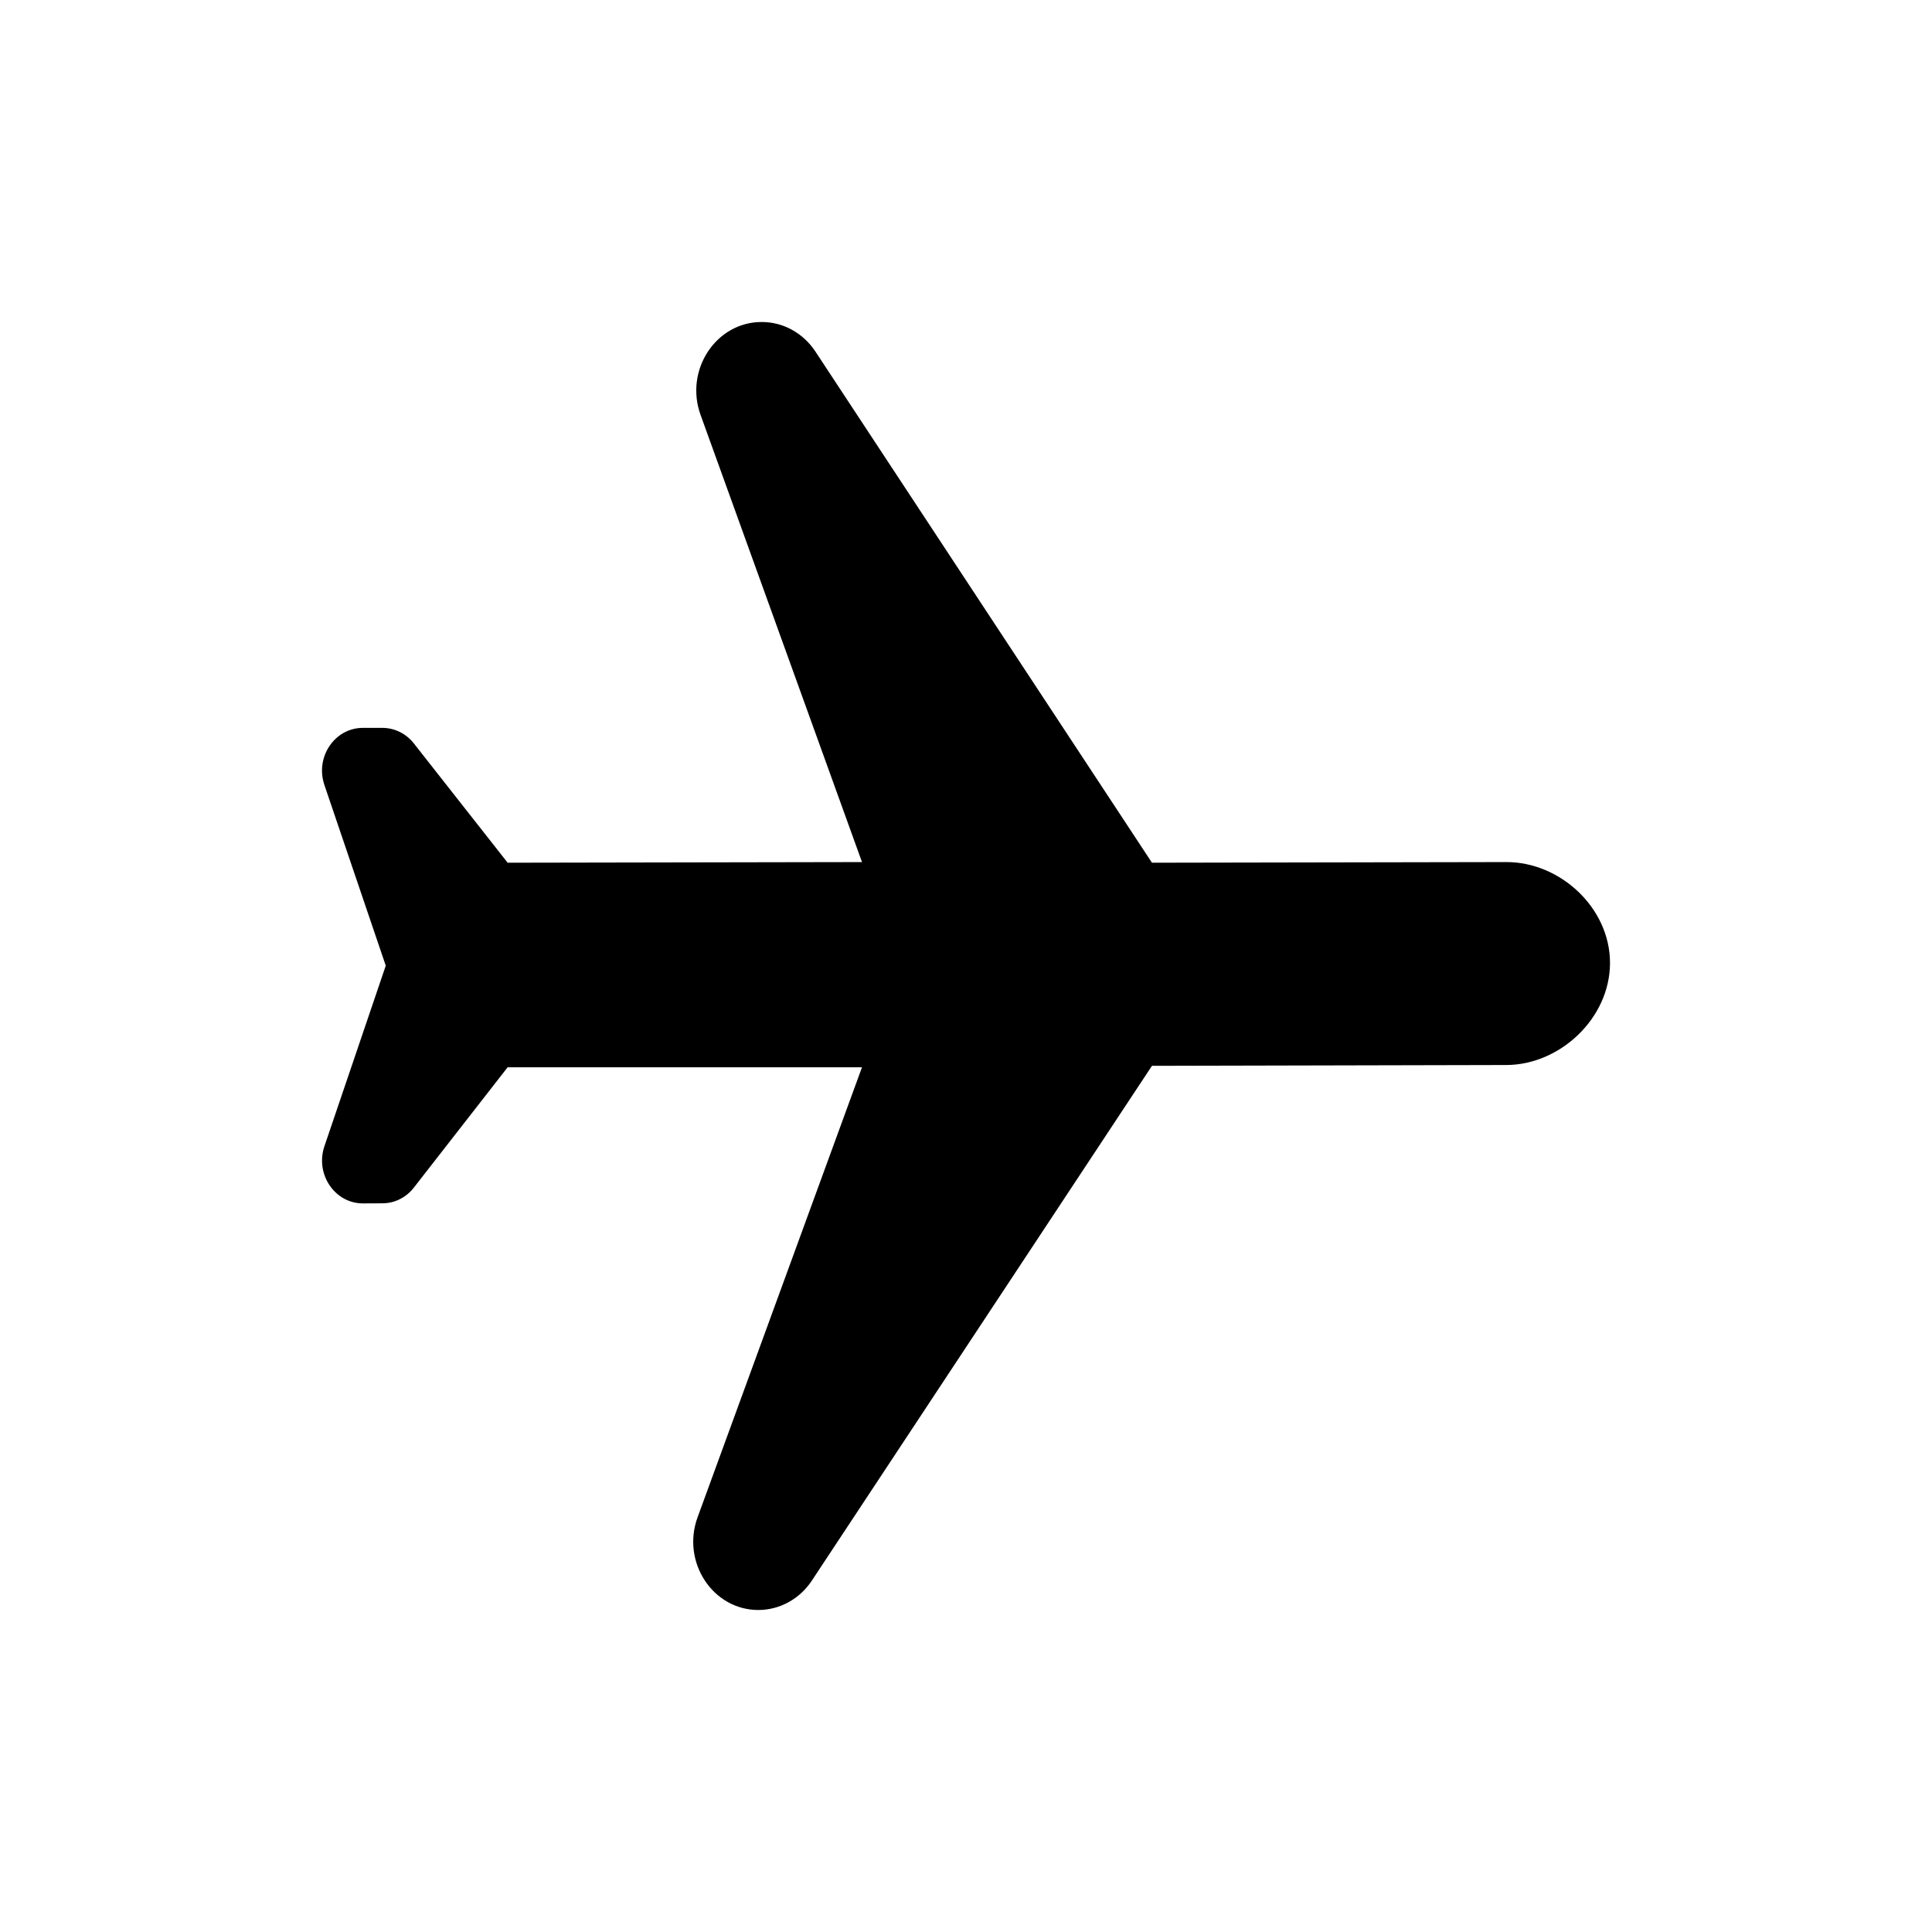 <svg width="24" height="24" viewBox="0 0 24 24" fill="none" xmlns="http://www.w3.org/2000/svg">
<path d="M8.703 5.155C8.501 4.598 8.893 4.001 9.46 4C9.728 3.999 9.978 4.137 10.13 4.368L14.31 10.717L18.712 10.709C19.377 10.707 20 11.274 20 11.962C20 12.65 19.377 13.229 18.712 13.23L14.31 13.24L10.085 19.635C9.934 19.863 9.687 19.999 9.422 20C8.855 20.001 8.462 19.404 8.666 18.847L10.708 13.258H6.306L5.141 14.753C5.045 14.877 4.901 14.948 4.75 14.948L4.509 14.949C4.158 14.95 3.913 14.585 4.03 14.239L4.792 11.996L4.03 9.752C3.912 9.406 4.157 9.042 4.507 9.042H4.75C4.902 9.042 5.045 9.113 5.141 9.235L6.306 10.717L10.708 10.709L8.703 5.155Z" fill="currentColor"/>
</svg>
